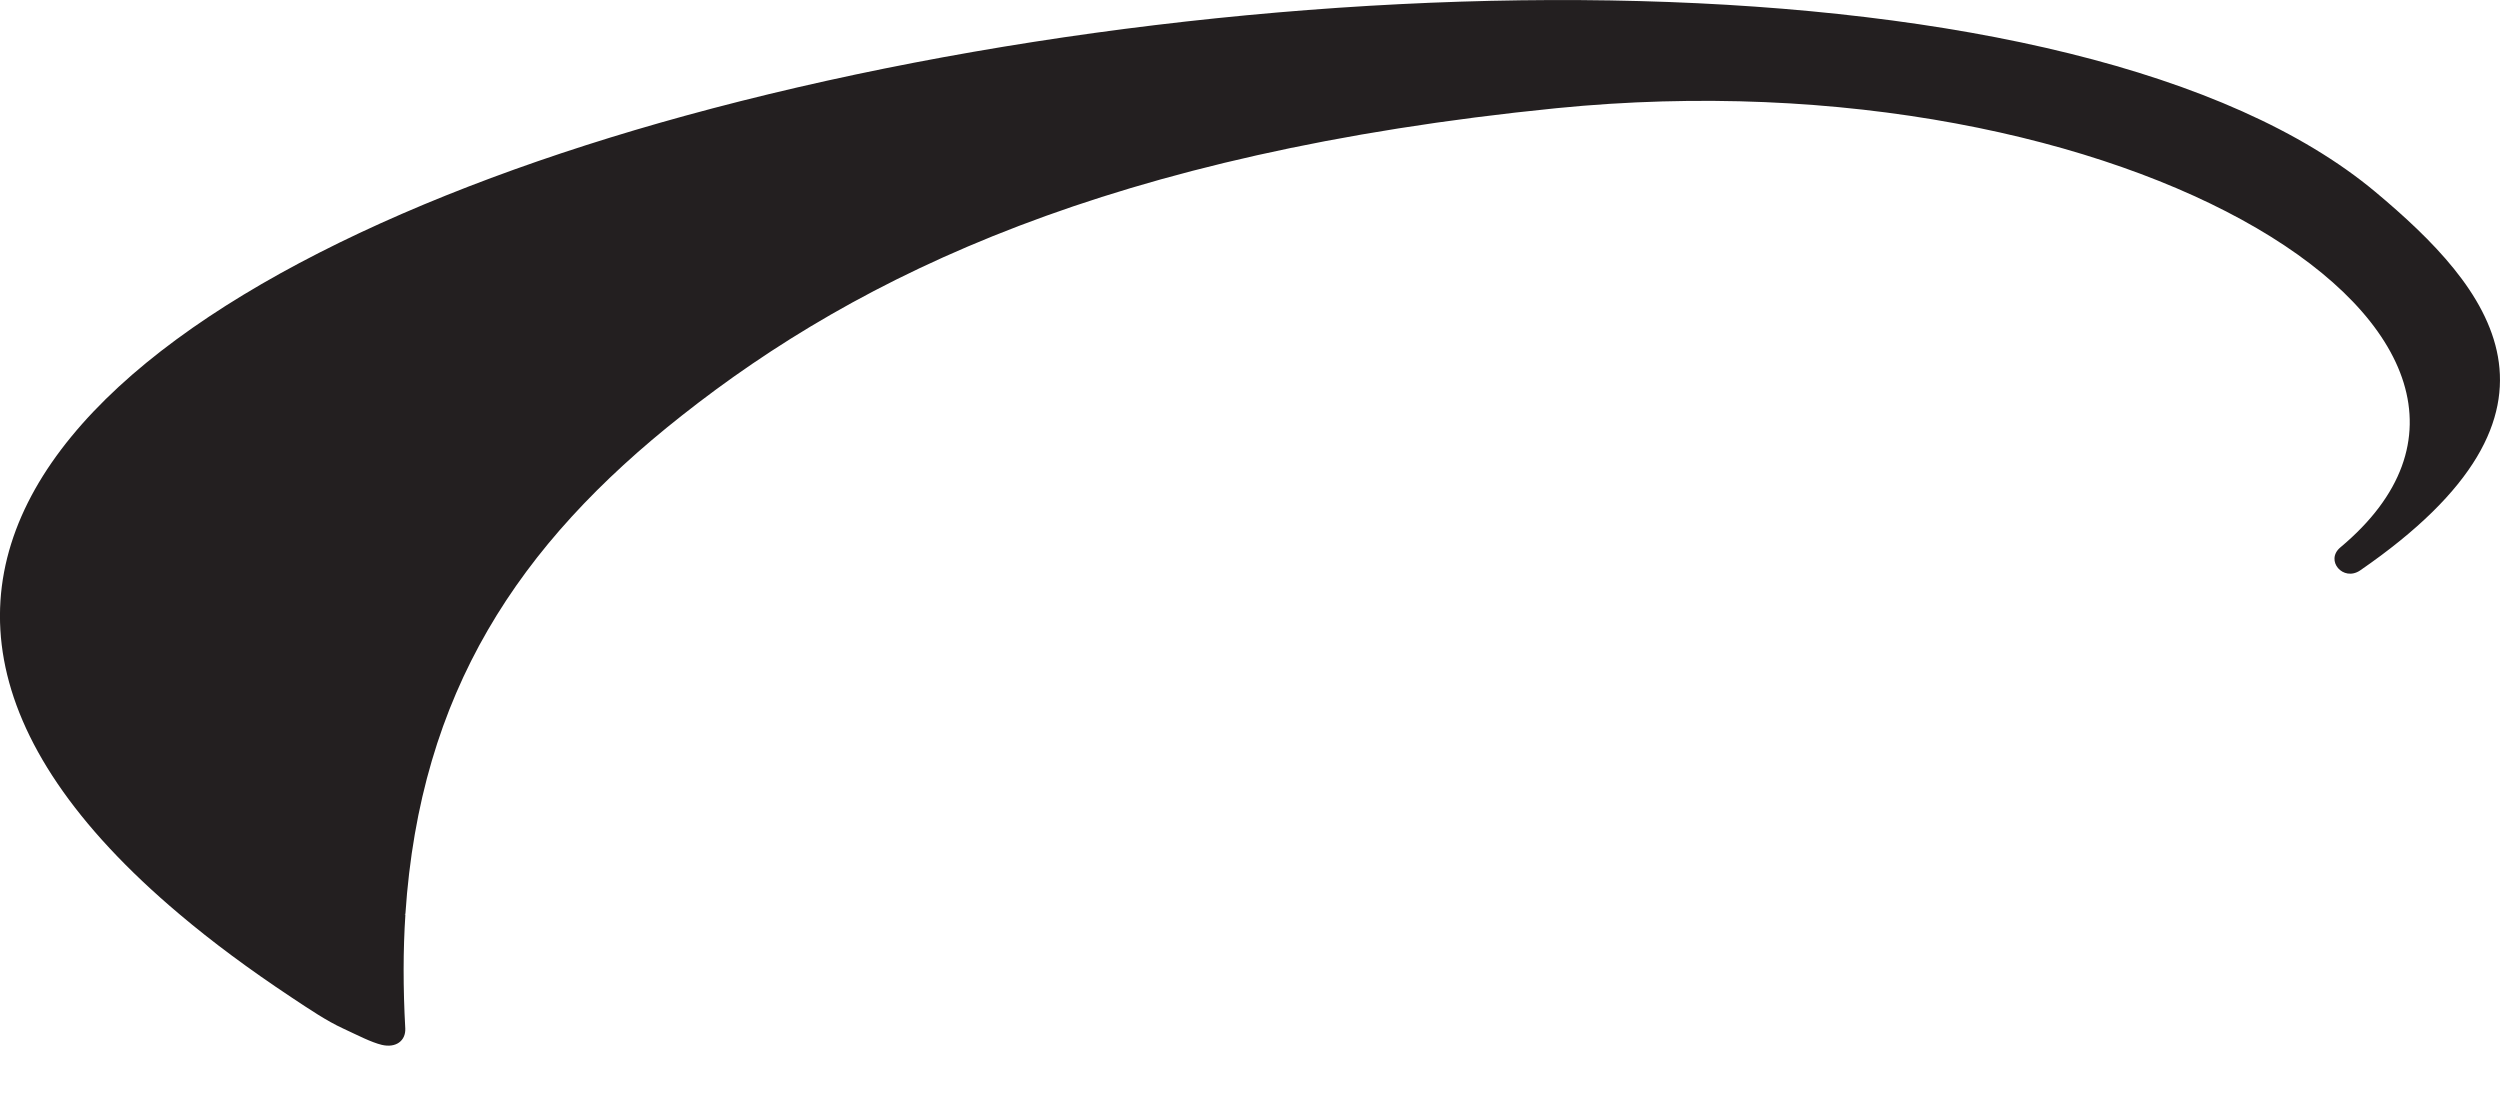 <svg width="18" height="8" viewBox="0 0 18 8" fill="none" xmlns="http://www.w3.org/2000/svg">
<path id="Vector" d="M4.908 2.993C6.191 1.98 8.001 1.1 11.206 0.779C15.331 0.368 18.646 2.44 16.851 3.941C16.738 4.035 16.871 4.19 16.993 4.107C18.672 2.951 17.923 2.068 17.103 1.382C14.98 -0.392 9.156 -0.326 4.931 0.834C1.051 1.9 -1.758 4.013 1.293 6.583C1.526 6.78 1.794 6.979 2.097 7.18C2.231 7.269 2.353 7.351 2.468 7.404C2.578 7.455 2.671 7.504 2.749 7.523C2.85 7.547 2.922 7.494 2.918 7.405C2.902 7.114 2.902 6.84 2.919 6.583H2.913L2.919 6.579C3.025 4.988 3.731 3.921 4.908 2.993Z" fill="#231F20"/>
</svg>
